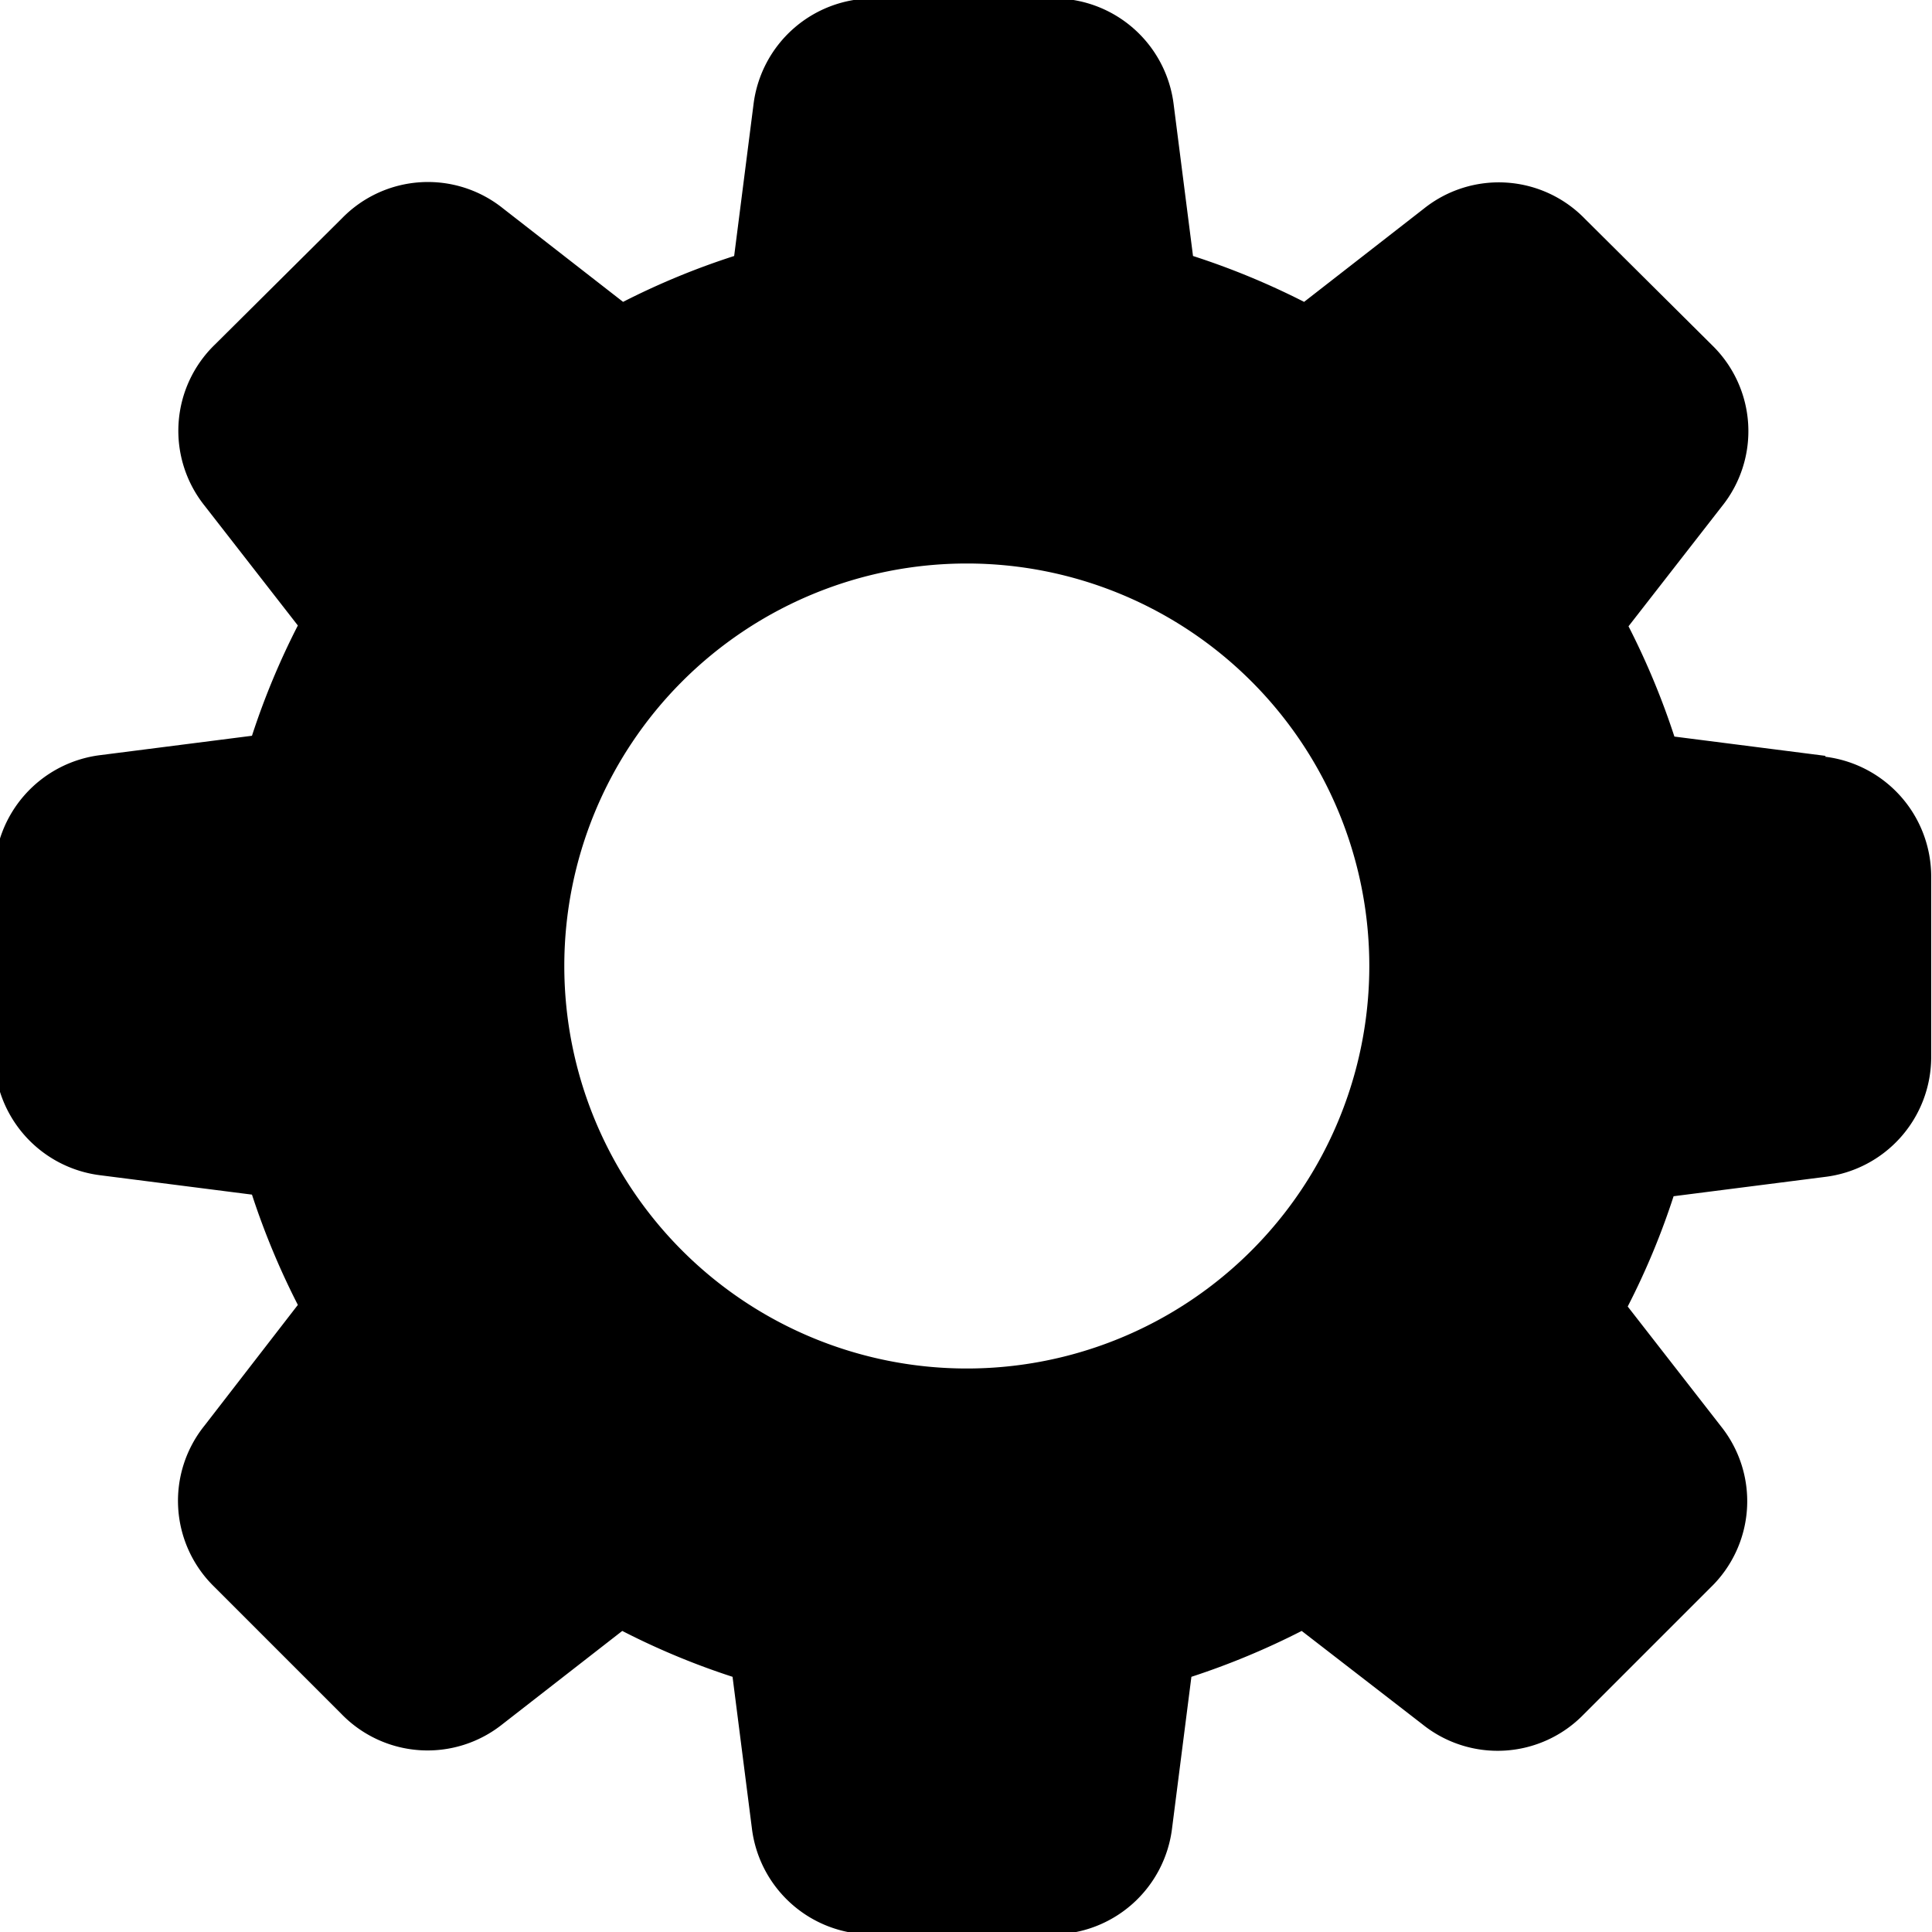 <svg id="Layer_1" data-name="Layer 1" xmlns="http://www.w3.org/2000/svg" viewBox="0 0 24 24"><defs></defs><title>Settings</title><path class="cls-1" d="M266.67,253.39l-1.88-.24a9.45,9.45,0,0,0-.57-1.37l1.16-1.49a1.49,1.49,0,0,0-.12-2l-1.58-1.57a1.49,1.49,0,0,0-2-.13l-1.49,1.16a9.42,9.42,0,0,0-1.38-.57l-.24-1.88a1.5,1.5,0,0,0-1.49-1.32h-2.24a1.5,1.5,0,0,0-1.49,1.32l-.24,1.88a9.31,9.31,0,0,0-1.38.57l-1.49-1.16a1.49,1.49,0,0,0-2,.12l-1.58,1.57a1.49,1.49,0,0,0-.13,2l1.16,1.49a9.34,9.34,0,0,0-.57,1.37l-1.88.24a1.5,1.5,0,0,0-1.32,1.49v2.24a1.5,1.5,0,0,0,1.32,1.49l1.88.24a9.45,9.45,0,0,0,.57,1.37l-1.16,1.5a1.49,1.49,0,0,0,.12,2l1.58,1.58a1.49,1.49,0,0,0,2,.13l1.49-1.16a9.23,9.23,0,0,0,1.37.57l.24,1.88a1.5,1.5,0,0,0,1.49,1.32h2.24a1.5,1.5,0,0,0,1.49-1.32l.24-1.88a9.45,9.45,0,0,0,1.37-.57l1.5,1.16a1.49,1.49,0,0,0,2-.12l1.58-1.58a1.49,1.49,0,0,0,.13-2l-1.16-1.49a9.23,9.23,0,0,0,.57-1.37l1.88-.24a1.5,1.5,0,0,0,1.32-1.49v-2.24a1.5,1.5,0,0,0-1.32-1.49ZM256,261a5,5,0,1,1,5-5,5,5,0,0,1-5,5Z" transform="translate(-243.99 -244)"/></svg>